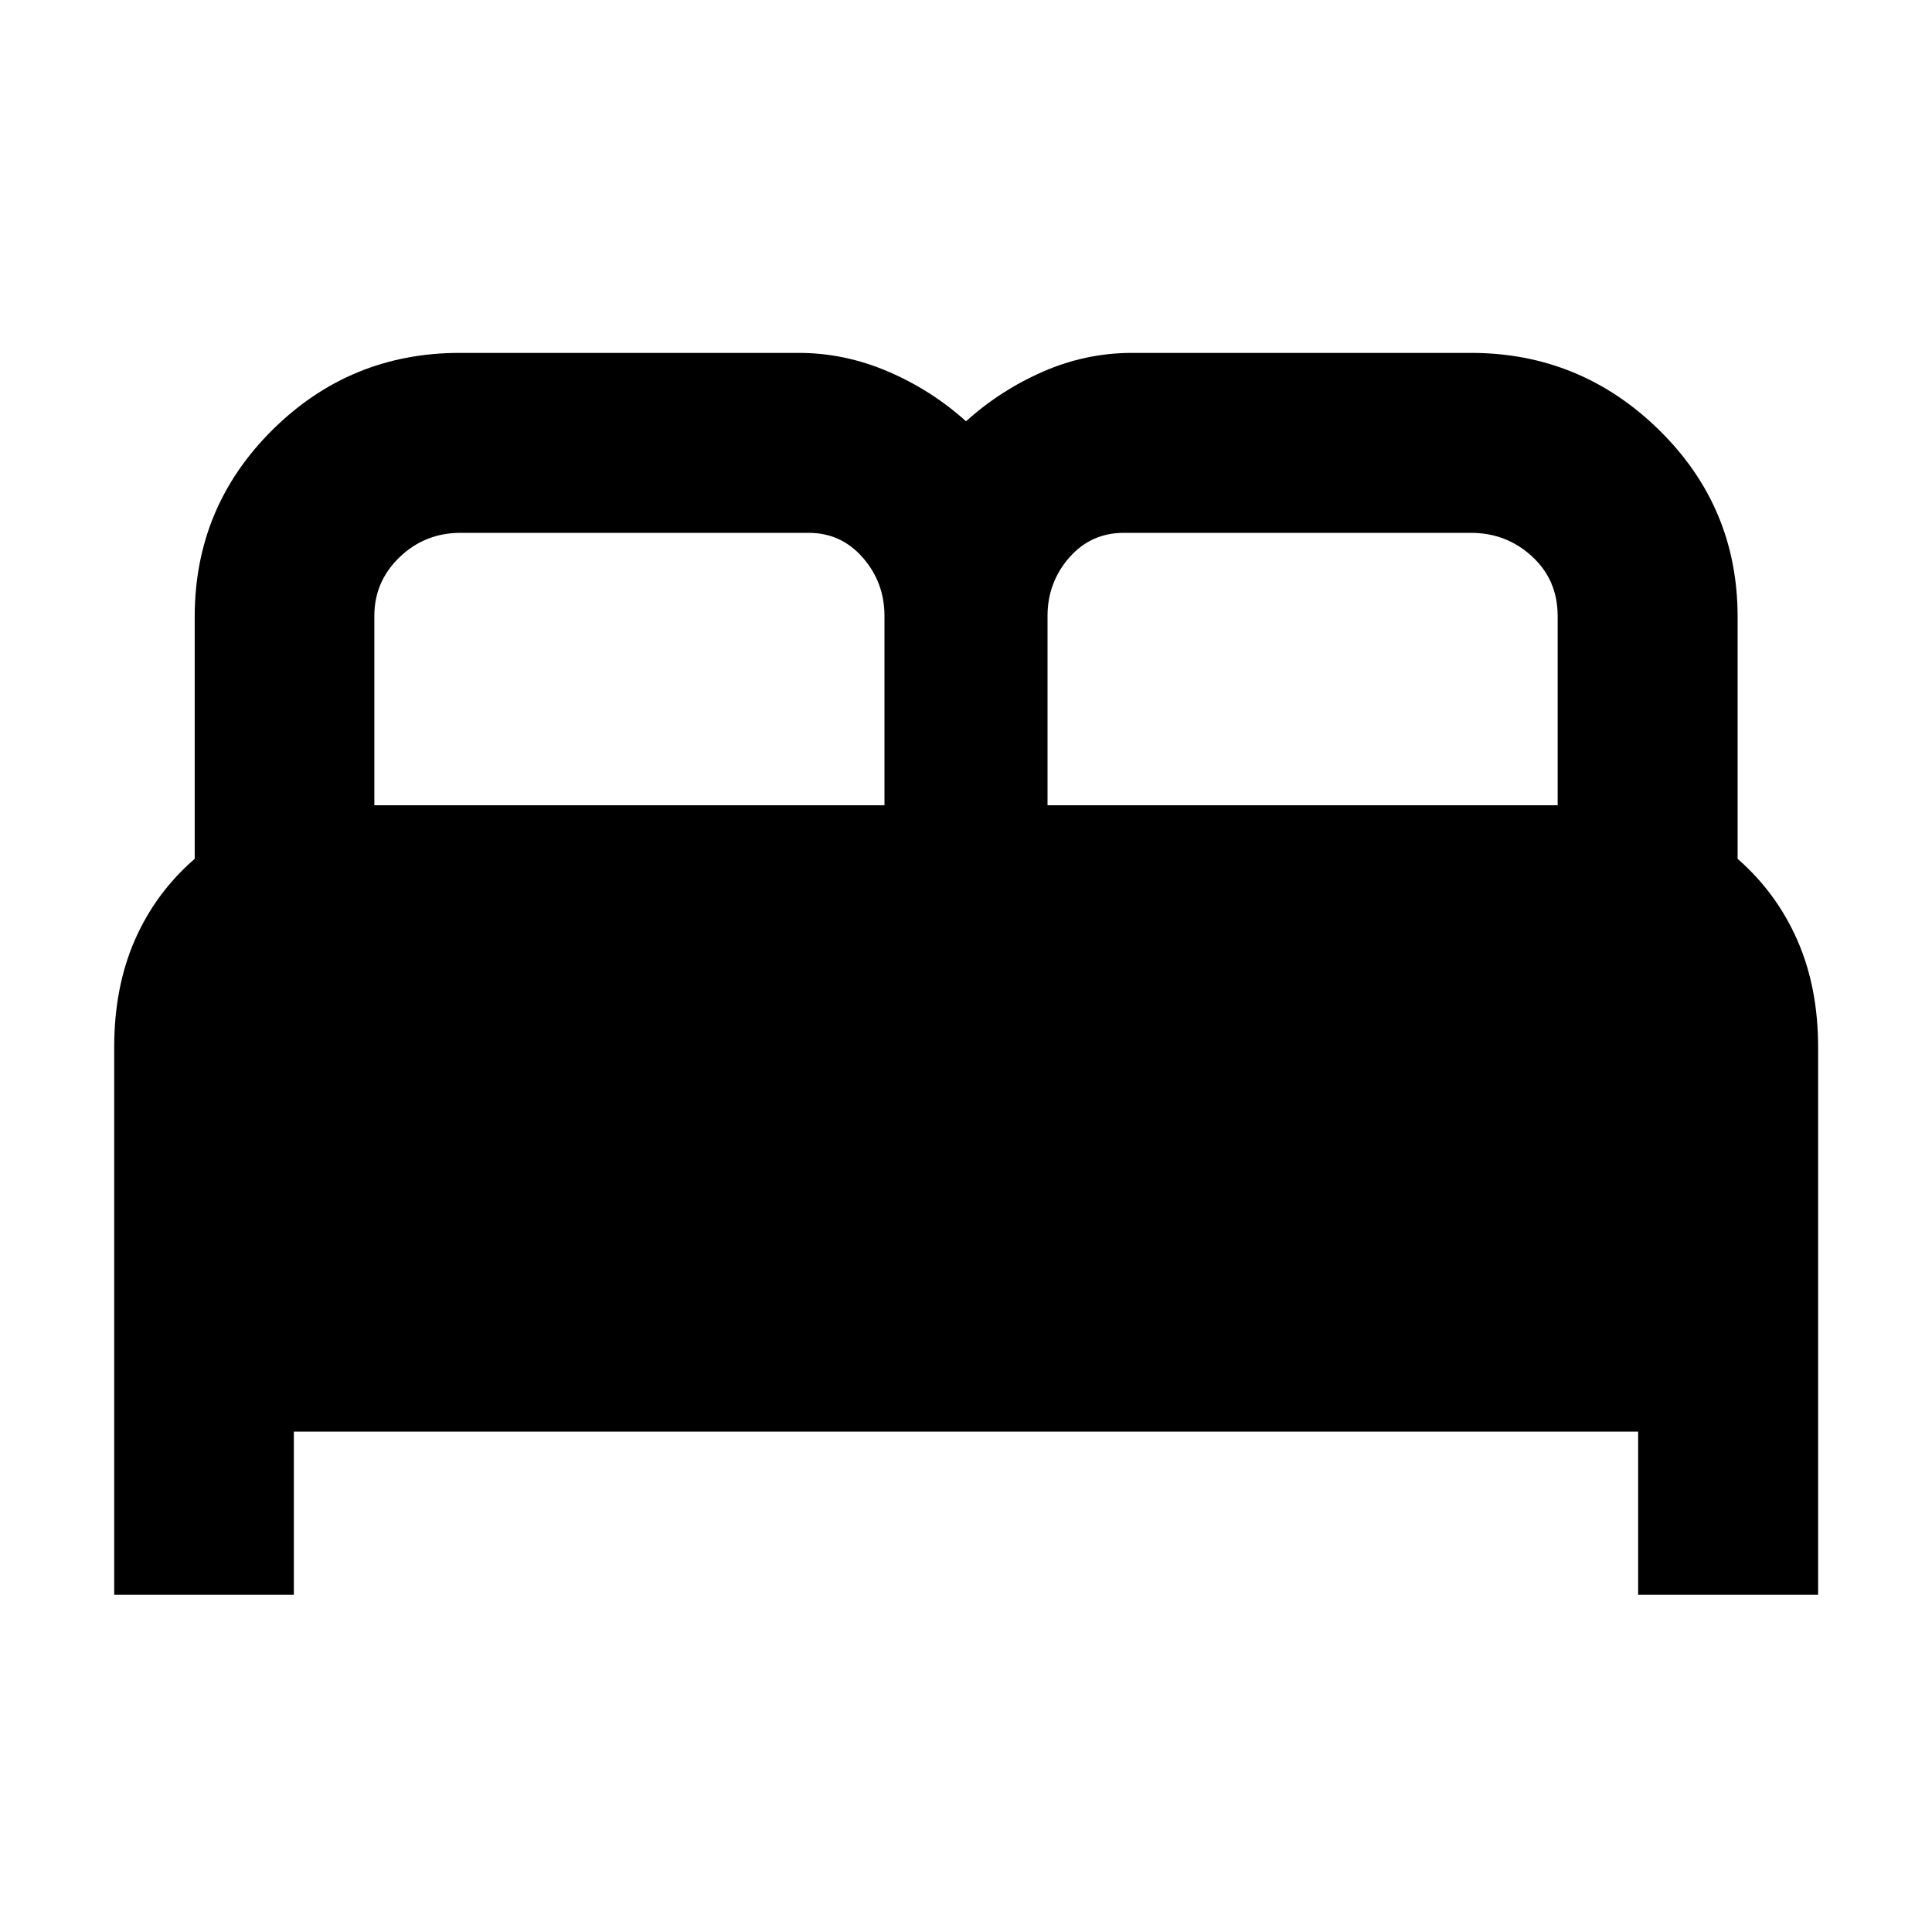 <svg xmlns="http://www.w3.org/2000/svg" height="40" viewBox="0 -960 960 960" width="40"><path d="M56.75-167.54v-272.19q0-29.71 10.26-53.17 10.25-23.46 29.74-40.36v-120.3q0-54.5 38.6-92.8 38.6-38.29 93.13-38.29h168.34q22.77 0 44.36 9.22 21.59 9.23 38.82 24.76 17.23-15.53 38.48-24.76 21.26-9.22 44.03-9.22h168.35q54.47 0 93.51 38.29 39.04 38.3 39.04 92.8v120.3q19.33 16.9 29.66 40.39 10.34 23.48 10.34 53.19v272.14h-89.42v-81.09H146.01v81.09H56.75Zm463.76-392.32h253.48v-94.07q0-17.87-12.72-29.59-12.71-11.71-30.41-11.71H558.44q-16.42 0-27.17 12.33-10.76 12.34-10.76 28.97v94.07Zm-334.5 0h253.48v-94.07q0-16.66-10.76-28.98-10.75-12.32-26.85-12.32H228.8q-17.64 0-30.21 12.06-12.58 12.06-12.58 29.24v94.07Z"/></svg>